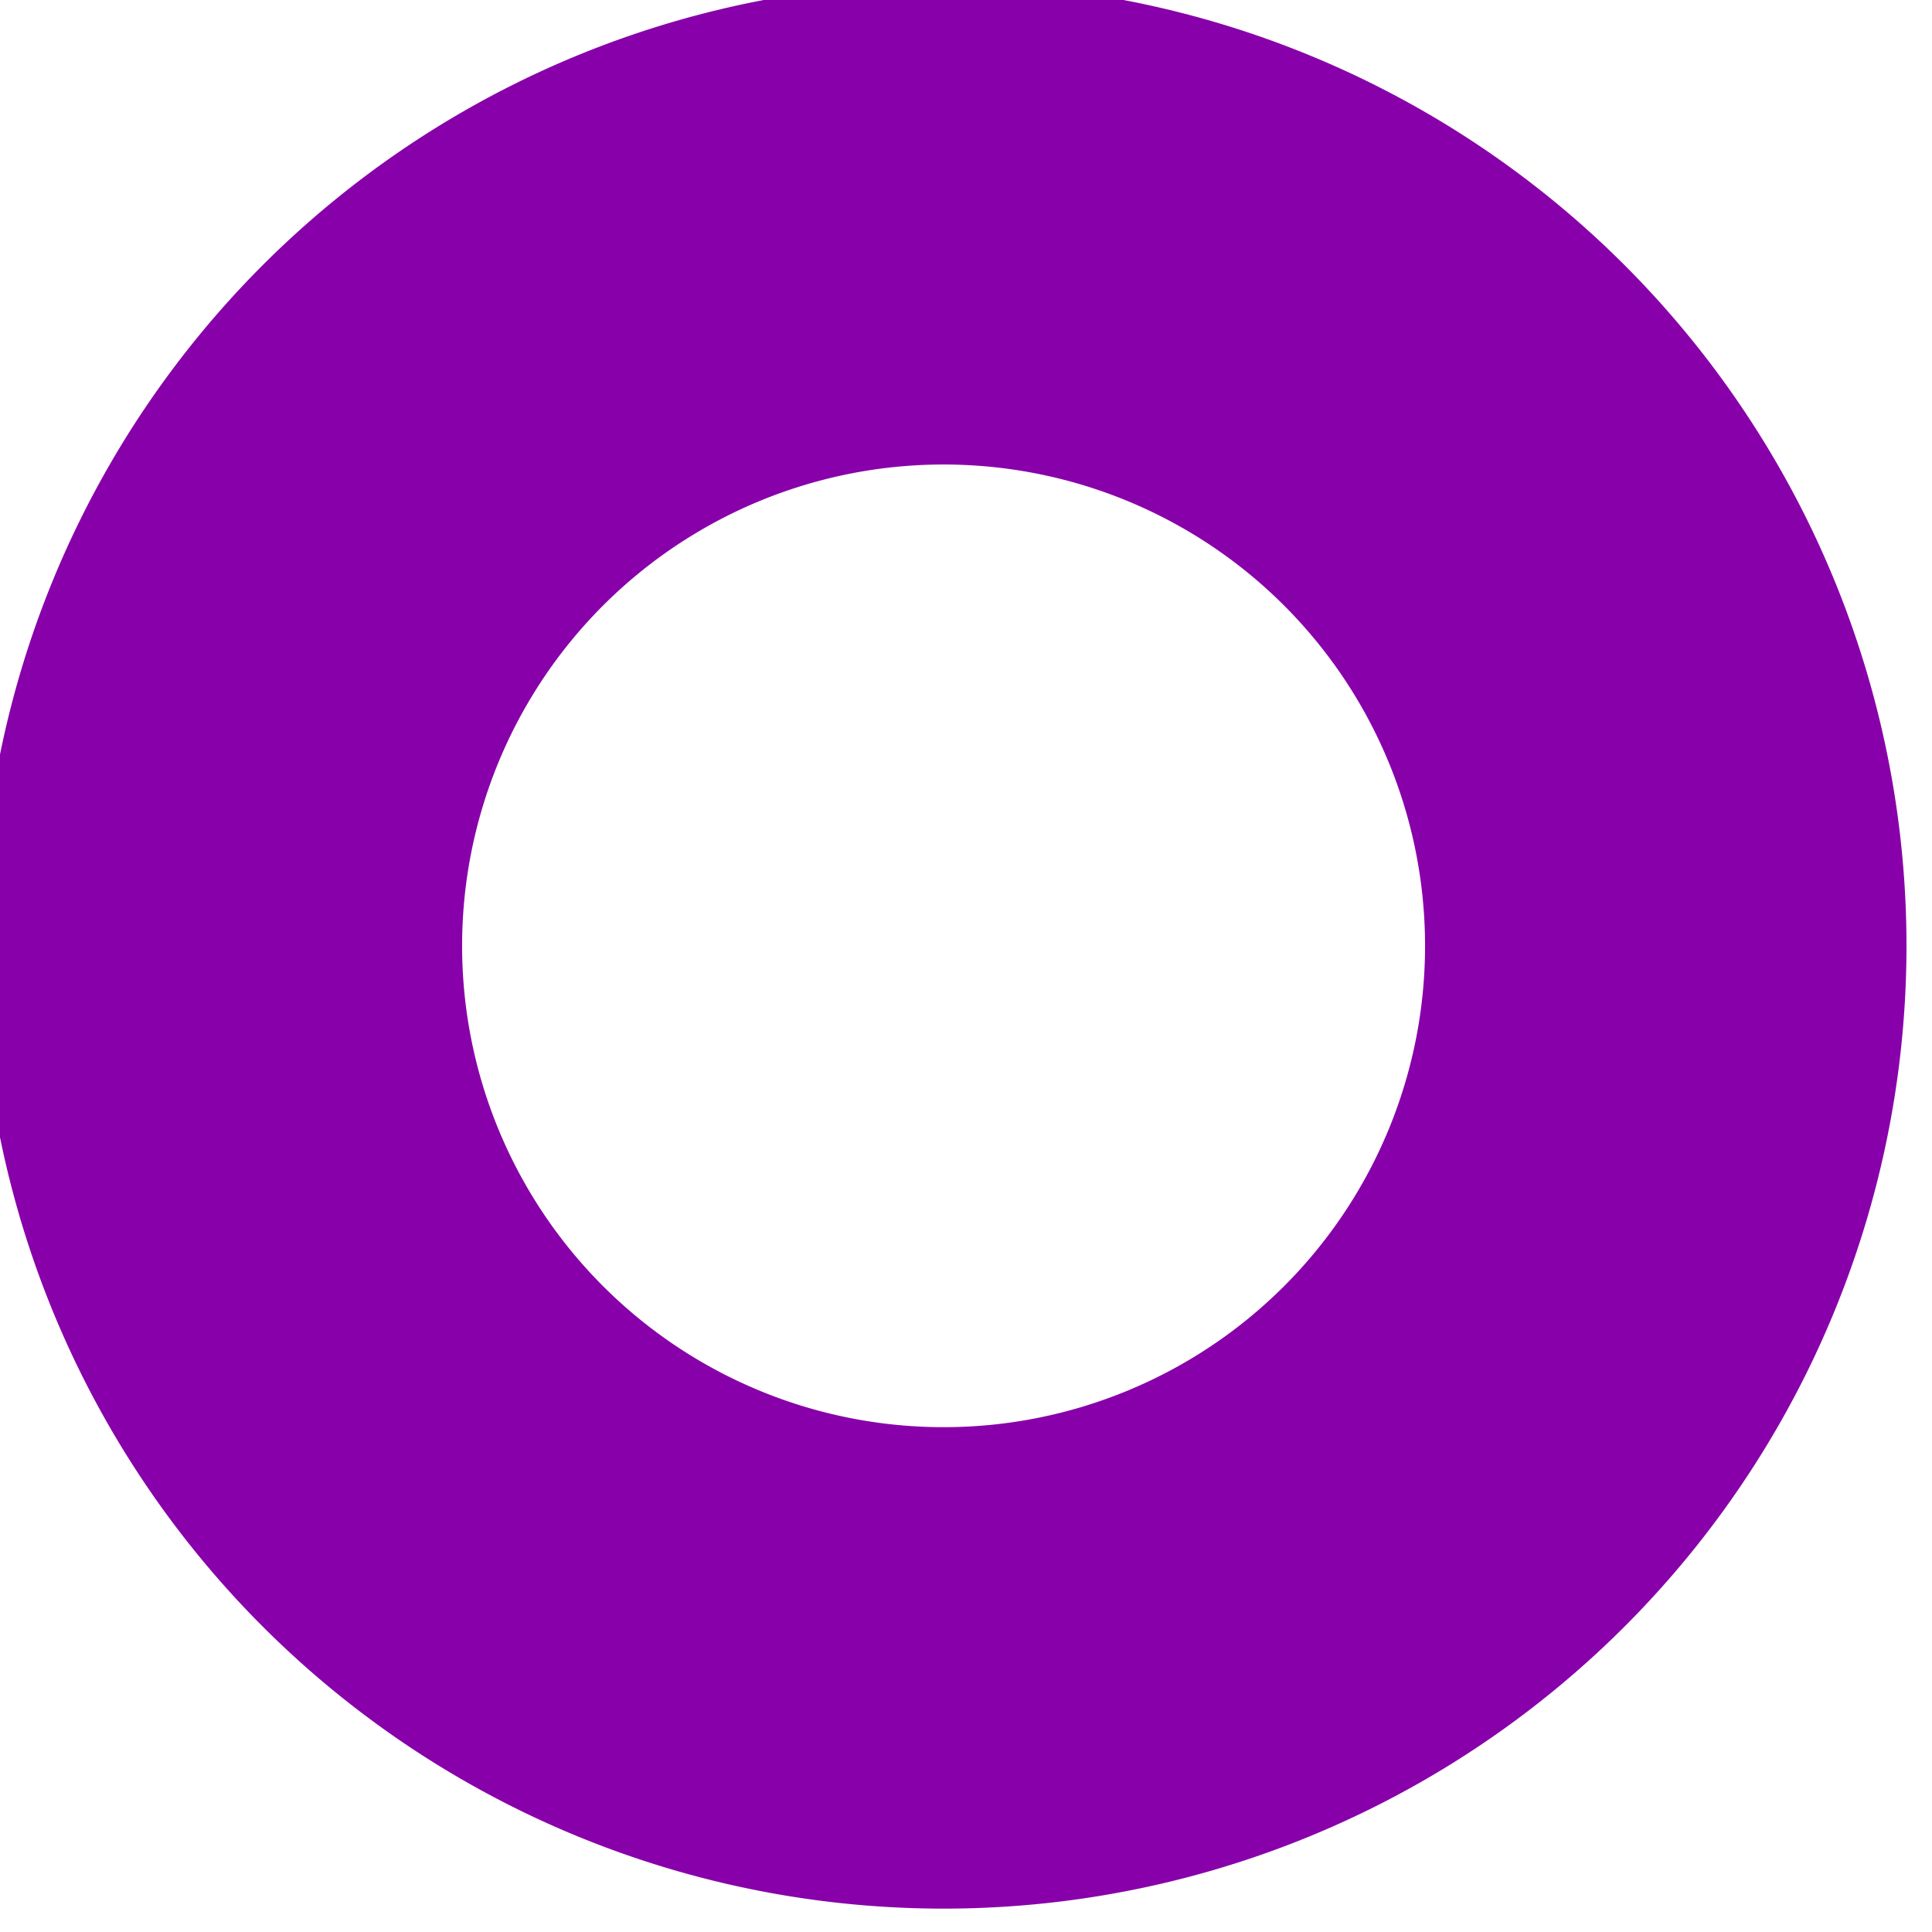 <?xml version="1.0" encoding="UTF-8" standalone="no"?>
<!-- Created with Inkscape (http://www.inkscape.org/) -->

<svg
   xmlns:dc="http://purl.org/dc/elements/1.1/"
   xmlns:cc="http://creativecommons.org/ns#"
   xmlns:rdf="http://www.w3.org/1999/02/22-rdf-syntax-ns#"
   xmlns:svg="http://www.w3.org/2000/svg"
   xmlns="http://www.w3.org/2000/svg"
   xmlns:sodipodi="http://sodipodi.sourceforge.net/DTD/sodipodi-0.dtd"
   xmlns:inkscape="http://www.inkscape.org/namespaces/inkscape"
   width="2.646mm"
   height="2.646mm"
   viewBox="0 0 2.646 2.646"
   version="1.1"
   id="svg872"
   inkscape:version="0.92.4 (5da689c313, 2019-01-14)"
   sodipodi:docname="base.svg">
  <defs
     id="defs866" />
  <sodipodi:namedview
     id="base"
     pagecolor="#ffffff"
     bordercolor="#666666"
     borderopacity="1.0"
     inkscape:pageopacity="0.0"
     inkscape:pageshadow="2"
     inkscape:zoom="64"
     inkscape:cx="6.240293"
     inkscape:cy="7.3366891"
     inkscape:document-units="mm"
     inkscape:current-layer="layer1"
     showgrid="true"
     fit-margin-top="0"
     fit-margin-left="0"
     fit-margin-right="0"
     fit-margin-bottom="0"
     inkscape:window-width="3000"
     inkscape:window-height="1895"
     inkscape:window-x="-13"
     inkscape:window-y="-13"
     inkscape:window-maximized="1">
    <inkscape:grid
       type="xygrid"
       id="grid2433"
       originx="-6.1366257e-07"
       originy="-8.4994541e-09" />
  </sodipodi:namedview>
  <g
     inkscape:label="Layer 1"
     inkscape:groupmode="layer"
     id="layer1"
     transform="translate(0.086,-1.714)">
    <g
       transform="matrix(0.143,0,0,0.148,-9.105,-5.93)"
       id="layer1-6-6"
       inkscape:label="Layer 1"
       inkscape:tile-cx="2.3060608"
       inkscape:tile-cy="2.2368143"
       inkscape:tile-w="4.6121216"
       inkscape:tile-h="4.4560586"
       inkscape:tile-x0="-2.6747685e-08"
       inkscape:tile-y0="0.0087849892"
       style="fill:#8800aa;fill-opacity:1">
      <path
         inkscape:connector-curvature="0"
         style="fill:#8800aa;stroke:none;stroke-width:0.816;stroke-miterlimit:4;stroke-dasharray:none;stroke-opacity:0.927;fill-opacity:1"
         d="M 8.717,0.033 A 8.716,8.421 0 0 0 0,8.455 8.716,8.421 0 0 0 8.717,16.875 8.716,8.421 0 0 0 17.432,8.455 8.716,8.421 0 0 0 8.717,0.033 Z m 0,4.211 A 4.358,4.21 0 0 1 13.074,8.455 4.358,4.21 0 0 1 8.717,12.664 4.358,4.21 0 0 1 4.357,8.455 4.358,4.21 0 0 1 8.717,4.244 Z"
         transform="matrix(1.058,0,0,1.058,62.886,51.457)"
         id="path868-1" />
    </g>
  </g>
</svg>
